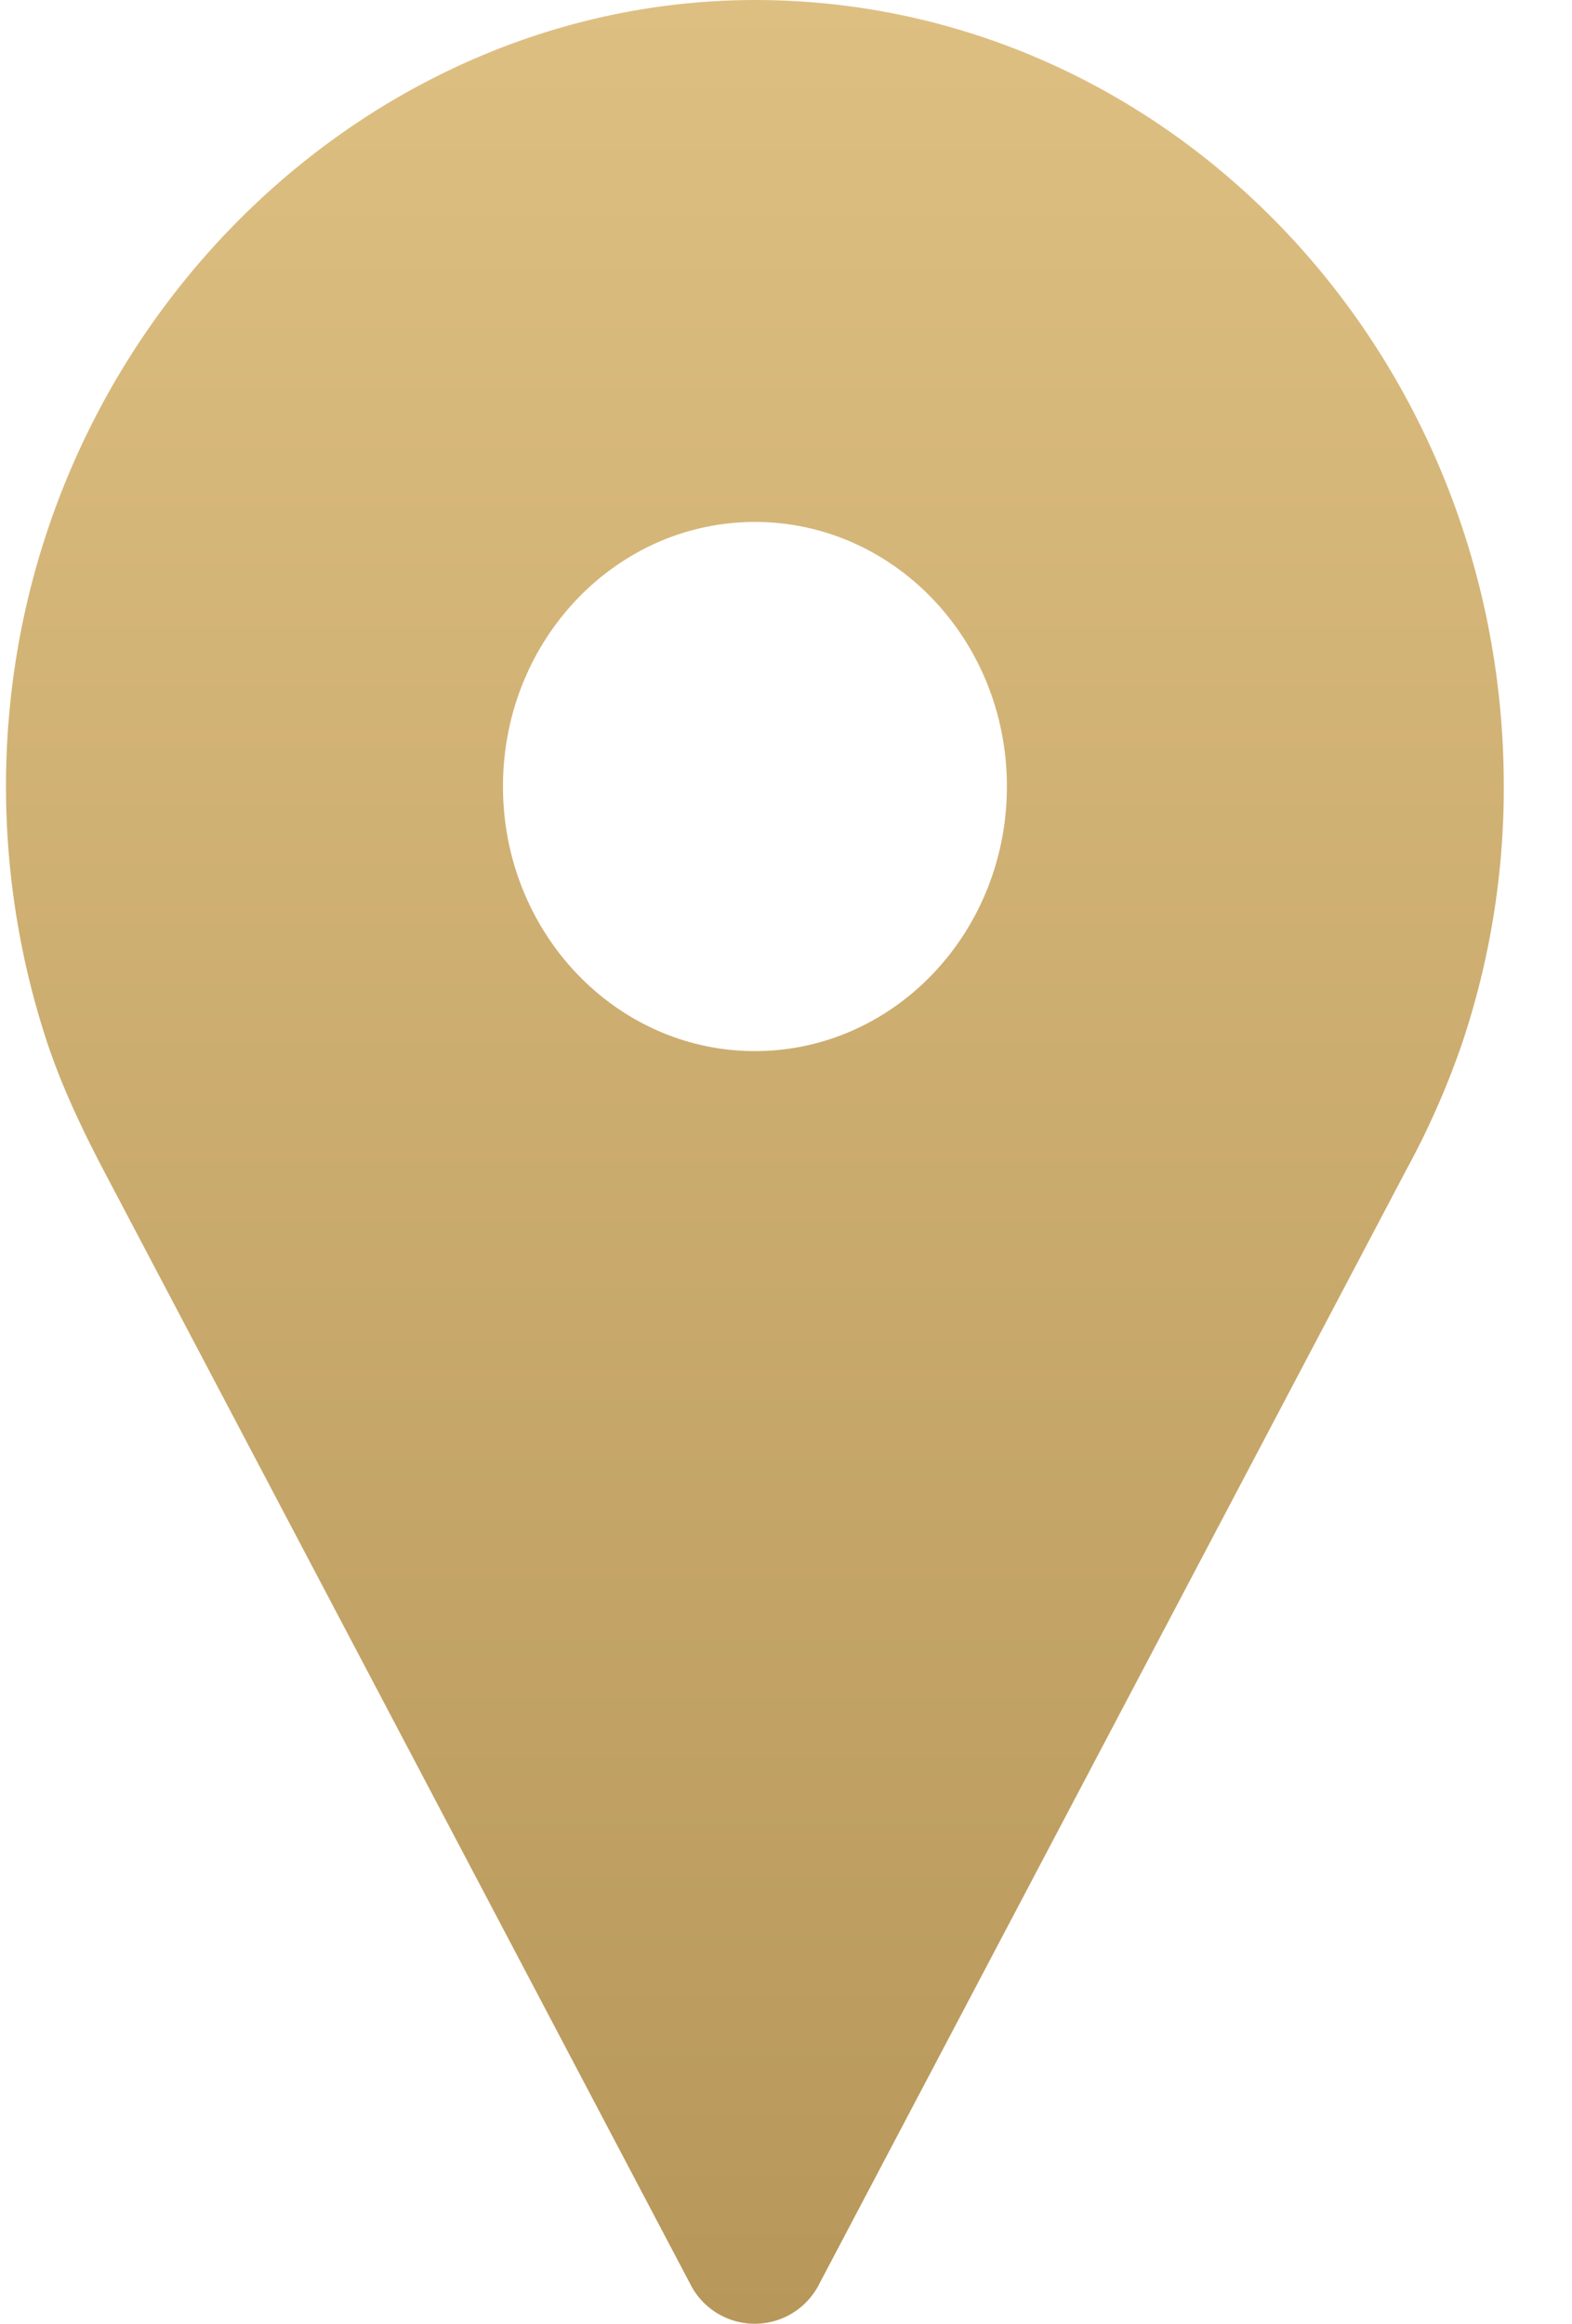 <svg width="23" height="34" fill="none" xmlns="http://www.w3.org/2000/svg"><path fill-rule="evenodd" clip-rule="evenodd" d="M11.245.002c5.958.114 10.757 5.22 10.757 11.505a11.75 11.75 0 01-.616 3.776 12.06 12.06 0 01-.81 1.833l-8.589 16.3a1.056 1.056 0 01-1.889 0L1.515 17.122c-.313-.599-.604-1.21-.821-1.857a11.966 11.966 0 01-.582-4.525C.5 4.688 5.464-.106 11.245.002zm3.487 11.505c0 2.138-1.65 3.872-3.686 3.872s-3.687-1.734-3.687-3.872 1.65-3.87 3.687-3.87c2.036 0 3.686 1.732 3.686 3.87z" fill="url(#paint0_linear_304_8131)"/><defs><linearGradient id="paint0_linear_304_8131" x1="11.045" y1="0" x2="11.045" y2="34" gradientUnits="userSpaceOnUse"><stop stop-color="#DEBF82"/><stop offset="1" stop-color="#B7975A"/></linearGradient></defs></svg>